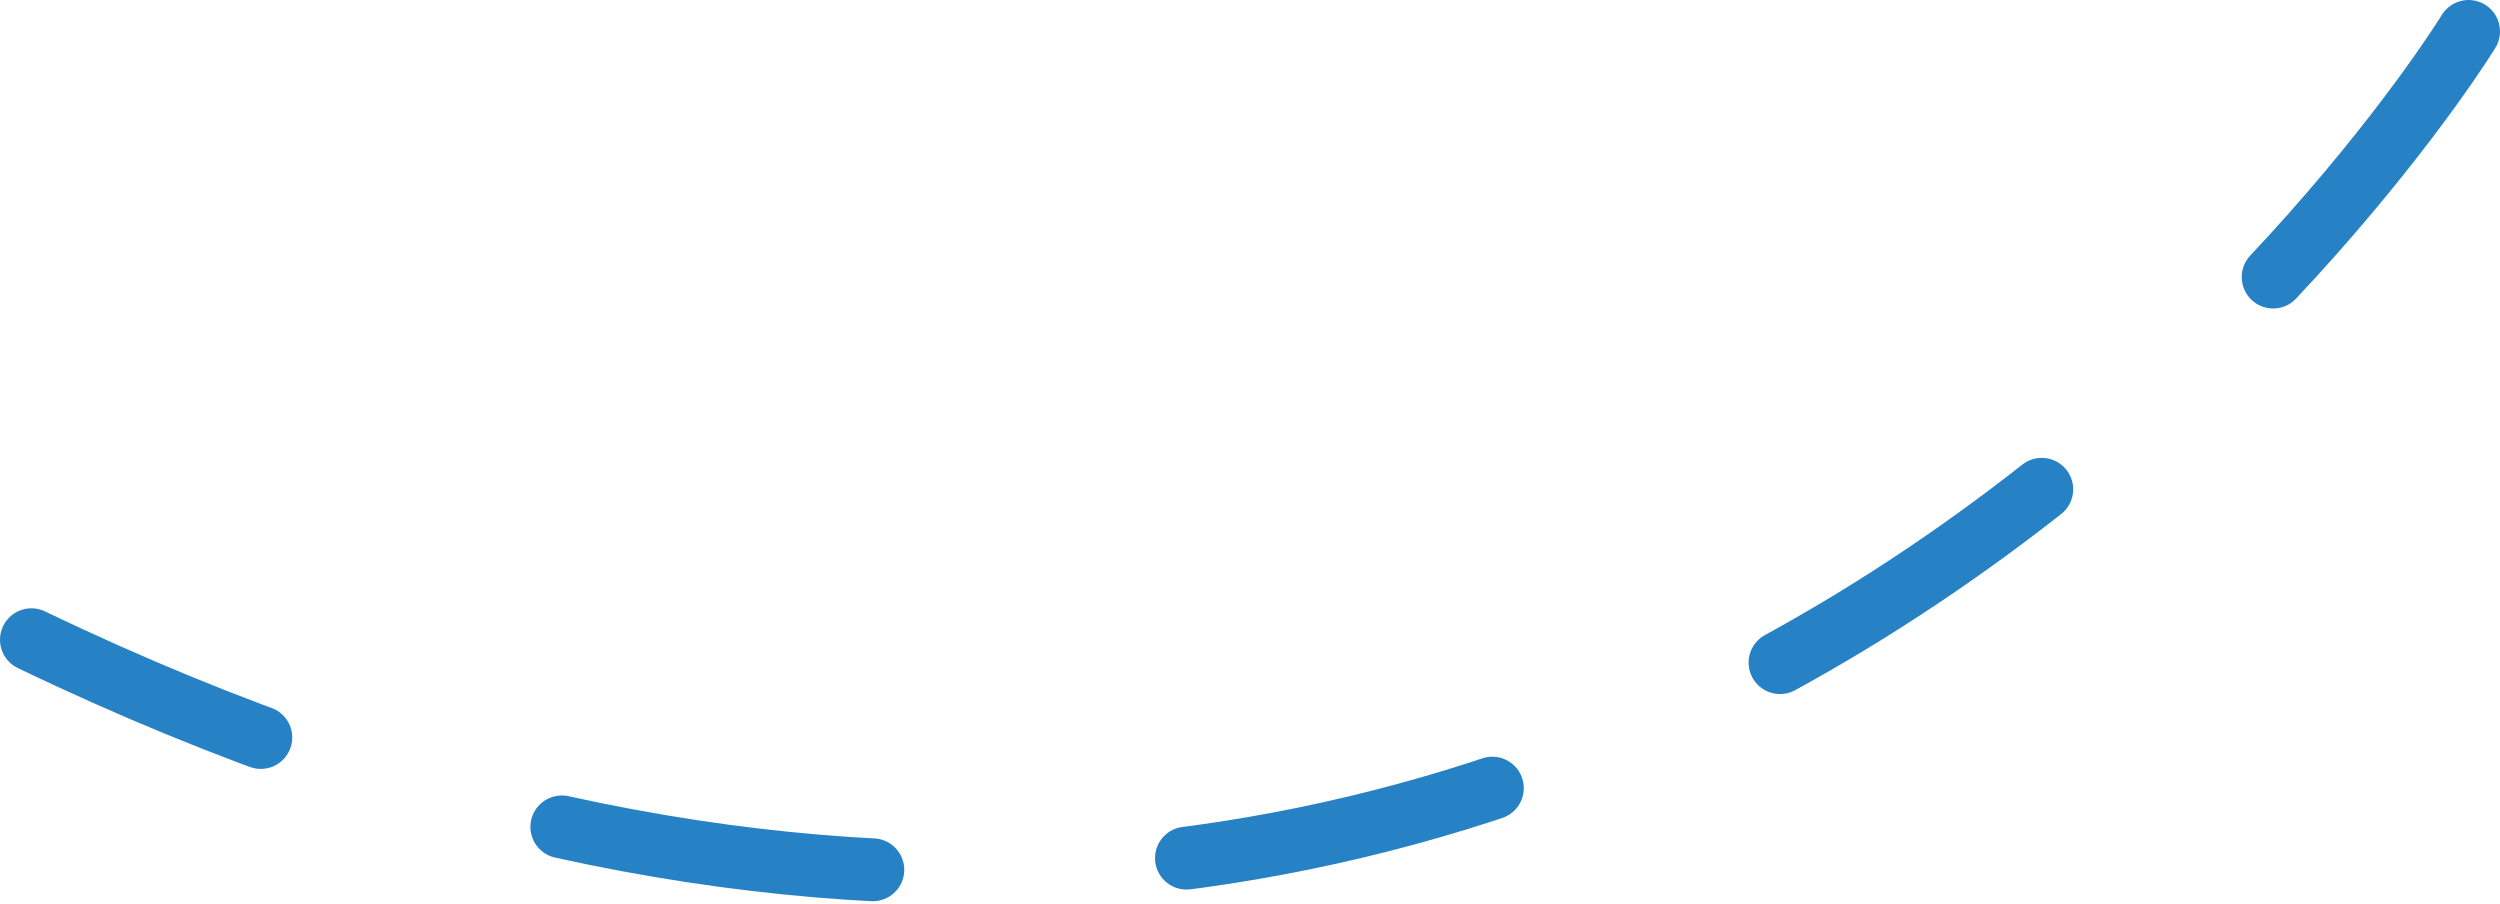 <?xml version="1.0" encoding="UTF-8"?>
<svg id="Layer_2" xmlns="http://www.w3.org/2000/svg" viewBox="0 0 159.09 57.52">
  <defs>
    <style>
      .cls-1 {
        fill: none;
        stroke: #2782c5;
        stroke-dasharray: 20;
        stroke-linecap: round;
        stroke-linejoin: round;
        stroke-width: 4px;
      }
    </style>
  </defs>
  <g id="Capa_1">
    <path class="cls-1" d="M157.09,2S103.56,89.52,2,40.71"/>
  </g>
</svg>